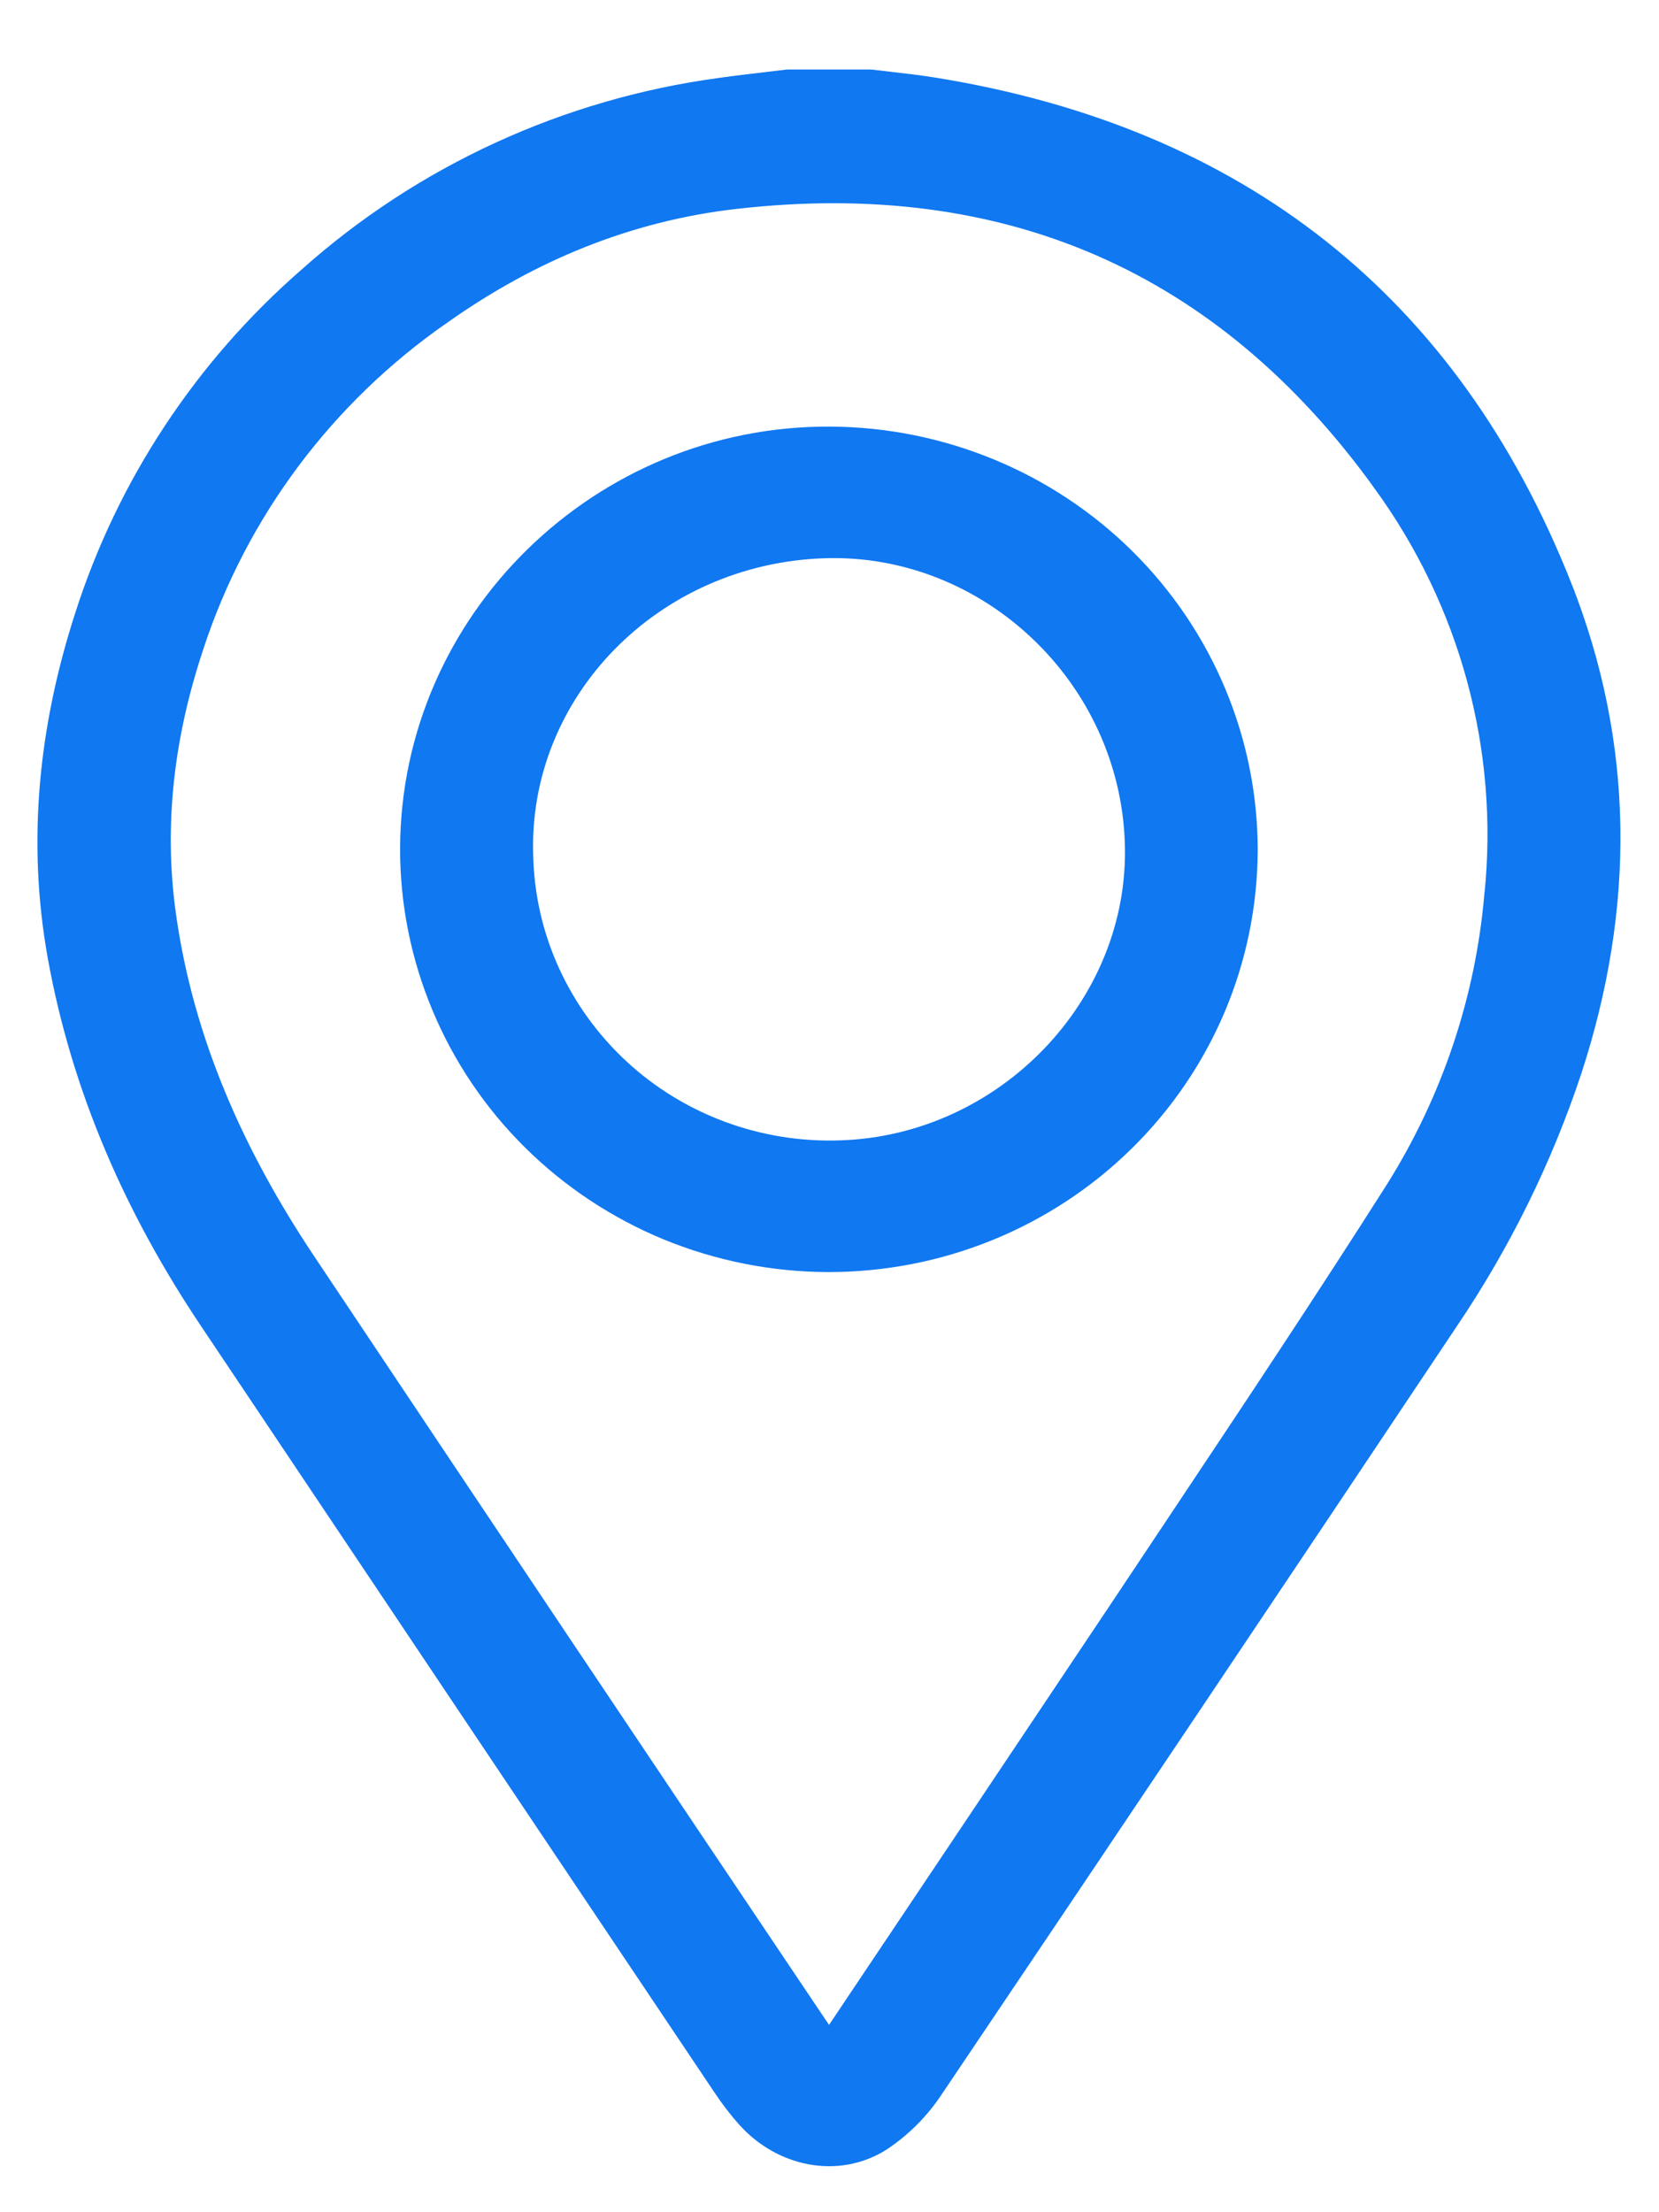<svg width="21" height="28" viewBox="0 0 21 28" fill="none" xmlns="http://www.w3.org/2000/svg">
<path d="M11.026 1.015L11.018 1.014H11.009H9.98H9.972L9.963 1.015C9.872 1.026 9.78 1.037 9.688 1.048C9.5 1.07 9.31 1.092 9.122 1.119C7.177 1.381 5.358 2.216 3.904 3.515C2.585 4.664 1.609 6.146 1.08 7.801C0.628 9.198 0.474 10.635 0.736 12.098L0.736 12.098C1.038 13.775 1.712 15.302 2.659 16.713C4.823 19.947 6.989 23.179 9.156 26.41C9.249 26.55 9.351 26.684 9.464 26.809L9.464 26.809C9.896 27.288 10.598 27.442 11.15 27.094L11.15 27.094L11.153 27.092C11.415 26.917 11.64 26.691 11.812 26.428C13.991 23.195 16.163 19.956 18.328 16.713C18.992 15.731 19.518 14.665 19.89 13.543L19.89 13.543C20.562 11.484 20.559 9.428 19.758 7.413L19.633 7.463L19.758 7.413C18.337 3.837 15.667 1.736 11.818 1.115L11.818 1.115C11.638 1.086 11.455 1.065 11.275 1.044C11.191 1.035 11.108 1.025 11.026 1.015ZM10.634 25.662L10.634 25.662C10.592 25.725 10.547 25.782 10.492 25.852C10.44 25.783 10.398 25.729 10.359 25.669L10.358 25.668C8.187 22.439 6.022 19.206 3.861 15.969L3.861 15.969C2.964 14.624 2.318 13.184 2.094 11.585L2.094 11.585C1.93 10.42 2.076 9.281 2.448 8.169L2.448 8.168C3.004 6.474 4.102 5.004 5.579 3.977L5.579 3.977L5.58 3.977C6.699 3.183 7.939 2.667 9.304 2.511C12.749 2.116 15.499 3.32 17.502 6.094L17.502 6.095C18.609 7.61 19.115 9.472 18.924 11.33L18.923 11.332C18.809 12.657 18.378 13.936 17.667 15.067C16.777 16.468 15.857 17.849 14.936 19.231C14.679 19.616 14.422 20.002 14.165 20.388C12.989 22.147 11.812 23.905 10.634 25.662Z" fill="#1078F1" stroke="#1078F1" stroke-width="0.269"/>
<path d="M10.48 15.966L10.48 15.966C11.175 15.967 11.864 15.834 12.507 15.573C13.15 15.312 13.734 14.929 14.227 14.445C14.72 13.962 15.111 13.387 15.379 12.755C15.646 12.122 15.784 11.444 15.786 10.758V10.758C15.785 9.378 15.23 8.055 14.243 7.076C13.257 6.098 11.918 5.544 10.518 5.534C7.611 5.513 5.21 7.856 5.199 10.734L5.199 10.734C5.197 11.419 5.332 12.098 5.597 12.732C5.861 13.366 6.25 13.943 6.74 14.428C7.231 14.914 7.814 15.3 8.455 15.564C9.097 15.827 9.785 15.964 10.48 15.966ZM6.615 10.841L6.615 10.84C6.542 8.757 8.248 7.002 10.436 6.931C12.52 6.865 14.311 8.565 14.373 10.677L14.373 10.677C14.437 12.723 12.734 14.501 10.641 14.568L10.641 14.568C10.127 14.586 9.615 14.504 9.133 14.326C8.652 14.148 8.211 13.878 7.837 13.531C7.463 13.184 7.162 12.768 6.952 12.306C6.742 11.845 6.628 11.347 6.615 10.841Z" fill="#1078F1" stroke="#1078F1" stroke-width="0.269"/>
</svg>
